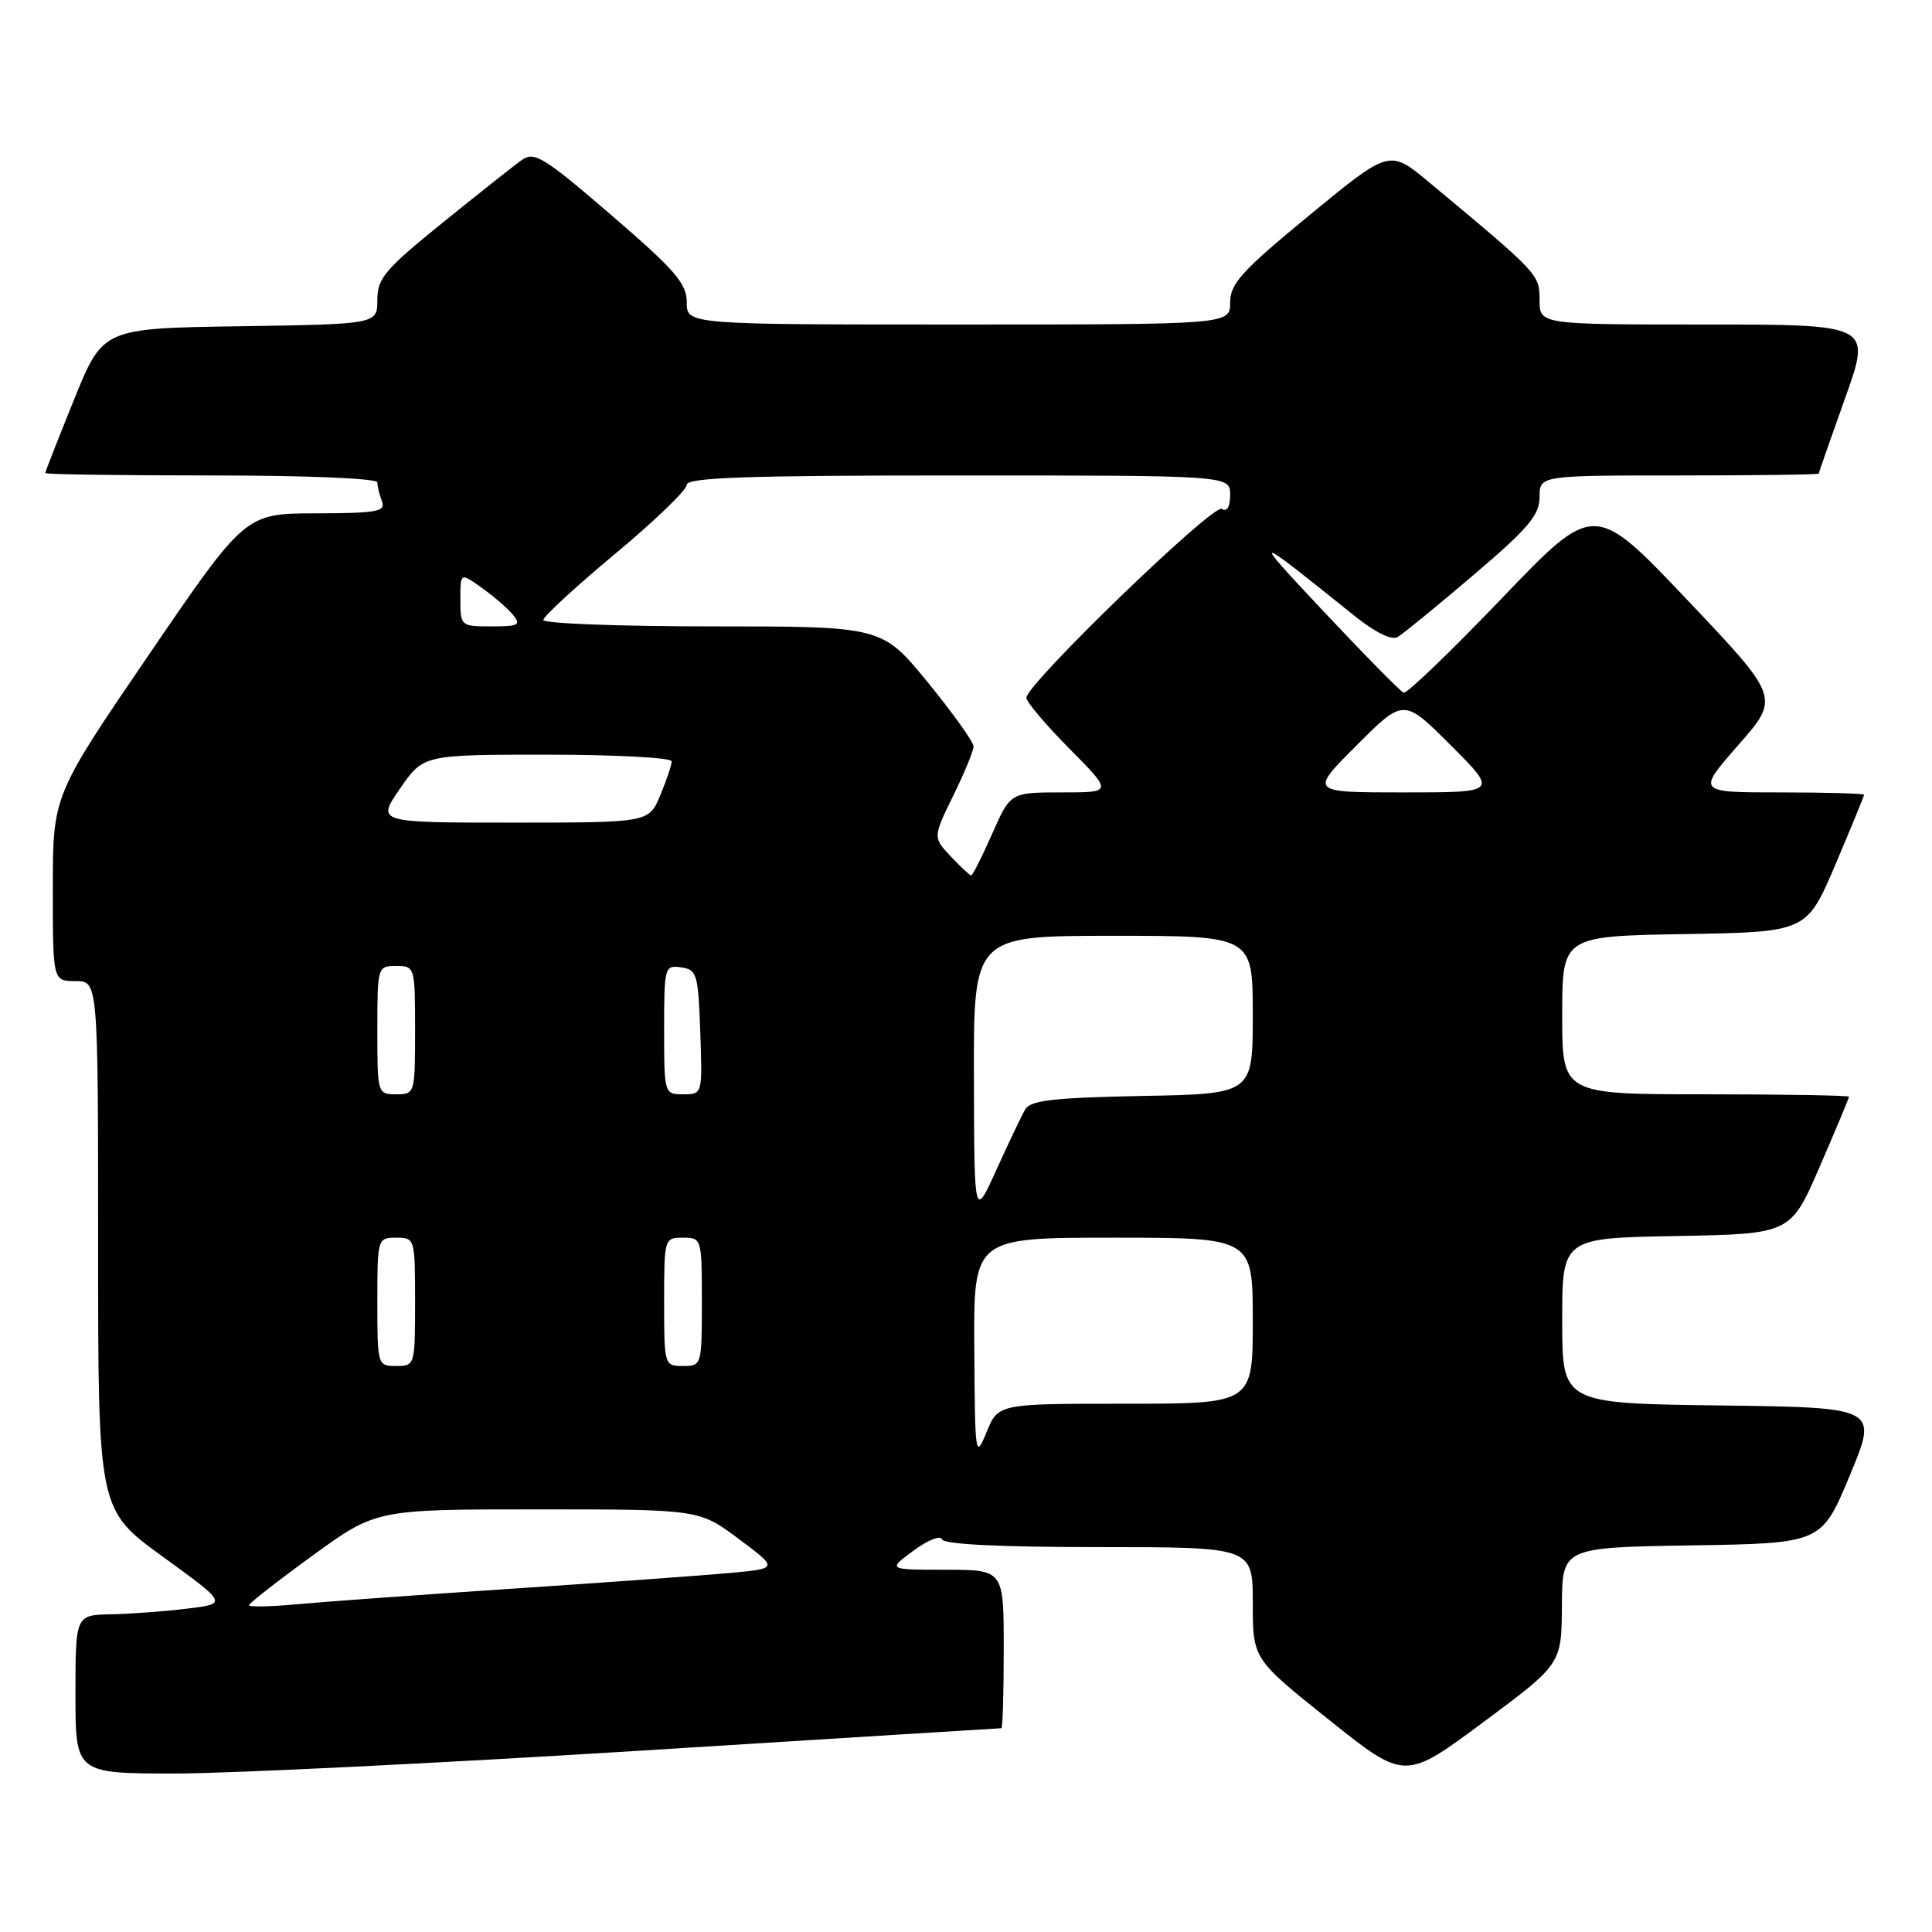 <?xml version="1.0" encoding="UTF-8" standalone="no"?>
<!DOCTYPE svg PUBLIC "-//W3C//DTD SVG 1.1//EN" "http://www.w3.org/Graphics/SVG/1.1/DTD/svg11.dtd" >
<svg xmlns="http://www.w3.org/2000/svg" xmlns:xlink="http://www.w3.org/1999/xlink" version="1.1" viewBox="0 0 256 256">
 <g >
 <path fill="currentColor"
d=" M 206.96 212.77 C 207.00 205.05 207.00 205.05 224.18 204.77 C 241.36 204.50 241.36 204.50 245.11 195.50 C 248.86 186.50 248.86 186.50 227.93 186.23 C 207.00 185.96 207.00 185.96 207.00 175.01 C 207.00 164.05 207.00 164.05 222.13 163.78 C 237.27 163.50 237.27 163.50 241.13 154.57 C 243.26 149.66 245.00 145.50 245.00 145.32 C 245.00 145.15 236.45 145.00 226.00 145.00 C 207.00 145.00 207.00 145.00 207.00 134.52 C 207.00 124.05 207.00 124.05 223.20 123.77 C 239.39 123.50 239.39 123.50 243.20 114.56 C 245.29 109.64 247.00 105.47 247.00 105.31 C 247.00 105.14 242.01 105.00 235.92 105.00 C 224.83 105.00 224.83 105.00 230.34 98.72 C 235.85 92.44 235.85 92.44 223.55 79.47 C 211.24 66.50 211.24 66.50 198.99 79.29 C 192.25 86.32 186.40 91.95 185.99 91.79 C 185.58 91.63 180.80 86.78 175.37 81.00 C 165.56 70.57 165.80 70.60 179.46 81.59 C 182.24 83.82 184.40 84.88 185.21 84.40 C 185.92 83.98 190.44 80.29 195.25 76.19 C 202.49 70.03 204.00 68.25 204.00 65.87 C 204.00 63.00 204.00 63.00 222.50 63.00 C 232.68 63.00 241.00 62.89 241.00 62.75 C 241.00 62.61 242.57 58.11 244.49 52.75 C 247.97 43.00 247.97 43.00 225.99 43.00 C 204.00 43.00 204.00 43.00 204.00 39.75 C 204.00 36.35 203.94 36.29 189.31 24.11 C 184.12 19.79 184.12 19.79 173.56 28.47 C 164.54 35.89 163.00 37.59 163.00 40.08 C 163.00 43.00 163.00 43.00 127.00 43.00 C 91.00 43.00 91.00 43.00 91.00 40.05 C 91.00 37.56 89.45 35.78 81.00 28.50 C 72.08 20.82 70.80 20.03 69.16 21.19 C 68.14 21.91 63.42 25.65 58.66 29.50 C 51.02 35.68 50.00 36.88 50.00 39.73 C 50.00 42.95 50.00 42.95 31.82 43.23 C 13.64 43.50 13.64 43.50 9.82 52.93 C 7.72 58.11 6.00 62.50 6.00 62.68 C 6.00 62.86 15.90 63.00 28.00 63.00 C 40.69 63.00 50.00 63.39 50.00 63.92 C 50.00 64.42 50.27 65.55 50.61 66.42 C 51.13 67.79 49.97 68.00 41.86 68.02 C 32.50 68.04 32.50 68.04 19.75 86.72 C 7.00 105.40 7.00 105.40 7.00 117.70 C 7.00 130.00 7.00 130.00 10.00 130.00 C 13.00 130.00 13.00 130.00 13.00 165.02 C 13.00 200.05 13.00 200.05 21.57 206.27 C 30.15 212.50 30.15 212.50 24.82 213.15 C 21.90 213.51 17.36 213.85 14.75 213.90 C 10.00 214.00 10.00 214.00 10.00 224.50 C 10.00 235.00 10.00 235.00 23.25 235.00 C 30.54 234.99 58.07 233.64 84.44 232.00 C 110.80 230.35 132.52 229.00 132.69 229.00 C 132.86 229.00 133.00 224.28 133.00 218.50 C 133.00 208.00 133.00 208.00 125.31 208.00 C 117.61 208.00 117.61 208.00 121.04 205.47 C 122.93 204.07 124.63 203.40 124.82 203.97 C 125.04 204.63 132.43 205.00 145.58 205.00 C 166.00 205.00 166.00 205.00 166.00 212.41 C 166.00 219.82 166.00 219.82 176.08 227.87 C 186.15 235.92 186.15 235.92 196.53 228.21 C 206.91 220.50 206.91 220.50 206.96 212.77 Z  M 33.00 212.70 C 33.00 212.44 36.79 209.48 41.42 206.12 C 49.84 200.00 49.84 200.00 71.24 200.00 C 92.64 200.00 92.64 200.00 97.88 203.91 C 103.13 207.83 103.13 207.83 96.81 208.42 C 93.34 208.74 80.38 209.68 68.00 210.50 C 55.62 211.32 42.69 212.26 39.25 212.58 C 35.81 212.90 33.00 212.95 33.00 212.70 Z  M 129.10 178.75 C 129.00 164.00 129.00 164.00 147.50 164.00 C 166.00 164.00 166.00 164.00 166.00 175.00 C 166.00 186.00 166.00 186.00 149.14 186.00 C 132.27 186.00 132.27 186.00 130.73 189.75 C 129.24 193.38 129.19 193.03 129.10 178.75 Z  M 50.00 172.50 C 50.00 164.10 50.03 164.00 52.50 164.00 C 54.97 164.00 55.00 164.10 55.00 172.50 C 55.00 180.90 54.97 181.00 52.50 181.00 C 50.03 181.00 50.00 180.90 50.00 172.50 Z  M 88.00 172.50 C 88.00 164.10 88.03 164.00 90.50 164.00 C 92.97 164.00 93.00 164.10 93.00 172.50 C 93.00 180.90 92.97 181.00 90.50 181.00 C 88.03 181.00 88.00 180.90 88.00 172.50 Z  M 129.05 142.75 C 129.00 124.00 129.00 124.00 147.50 124.00 C 166.00 124.00 166.00 124.00 166.00 134.47 C 166.00 144.95 166.00 144.95 151.36 145.22 C 139.60 145.45 136.54 145.80 135.84 147.00 C 135.37 147.82 133.65 151.43 132.03 155.00 C 129.09 161.50 129.09 161.50 129.05 142.75 Z  M 50.00 136.50 C 50.00 128.10 50.03 128.00 52.50 128.00 C 54.97 128.00 55.00 128.10 55.00 136.50 C 55.00 144.90 54.97 145.00 52.50 145.00 C 50.03 145.00 50.00 144.90 50.00 136.50 Z  M 88.00 136.43 C 88.00 128.12 88.07 127.87 90.25 128.18 C 92.35 128.48 92.52 129.06 92.79 136.75 C 93.08 144.99 93.08 145.00 90.54 145.00 C 88.02 145.00 88.00 144.94 88.00 136.43 Z  M 125.98 113.48 C 123.61 110.95 123.61 110.95 126.30 105.45 C 127.79 102.43 129.00 99.48 129.00 98.90 C 129.00 98.32 126.27 94.50 122.94 90.42 C 116.87 83.00 116.87 83.00 94.44 83.00 C 82.10 83.00 72.00 82.62 72.00 82.15 C 72.00 81.68 76.27 77.75 81.49 73.40 C 86.71 69.06 90.98 64.94 90.99 64.25 C 91.00 63.27 98.87 63.00 127.00 63.00 C 163.00 63.00 163.00 63.00 163.00 65.56 C 163.00 67.18 162.59 67.87 161.89 67.43 C 160.75 66.73 136.00 90.65 136.00 92.46 C 136.00 93.00 138.57 96.04 141.72 99.22 C 147.44 105.00 147.44 105.00 140.66 105.00 C 133.89 105.00 133.89 105.00 131.46 110.50 C 130.12 113.53 128.87 116.00 128.69 116.00 C 128.50 116.00 127.28 114.86 125.98 113.48 Z  M 53.00 104.50 C 56.10 100.00 56.10 100.00 72.55 100.00 C 81.60 100.00 89.00 100.40 89.00 100.88 C 89.00 101.36 88.32 103.39 87.49 105.38 C 85.97 109.00 85.97 109.00 67.94 109.00 C 49.90 109.00 49.90 109.00 53.00 104.50 Z  M 179.76 98.76 C 186.00 92.52 186.00 92.52 192.24 98.76 C 198.48 105.00 198.48 105.00 186.00 105.00 C 173.52 105.00 173.52 105.00 179.76 98.76 Z  M 61.00 79.43 C 61.00 75.86 61.00 75.86 63.84 77.89 C 65.40 79.00 67.26 80.60 67.96 81.45 C 69.08 82.81 68.73 83.00 65.12 83.00 C 61.06 83.00 61.00 82.95 61.00 79.43 Z "/>
</g>
</svg>